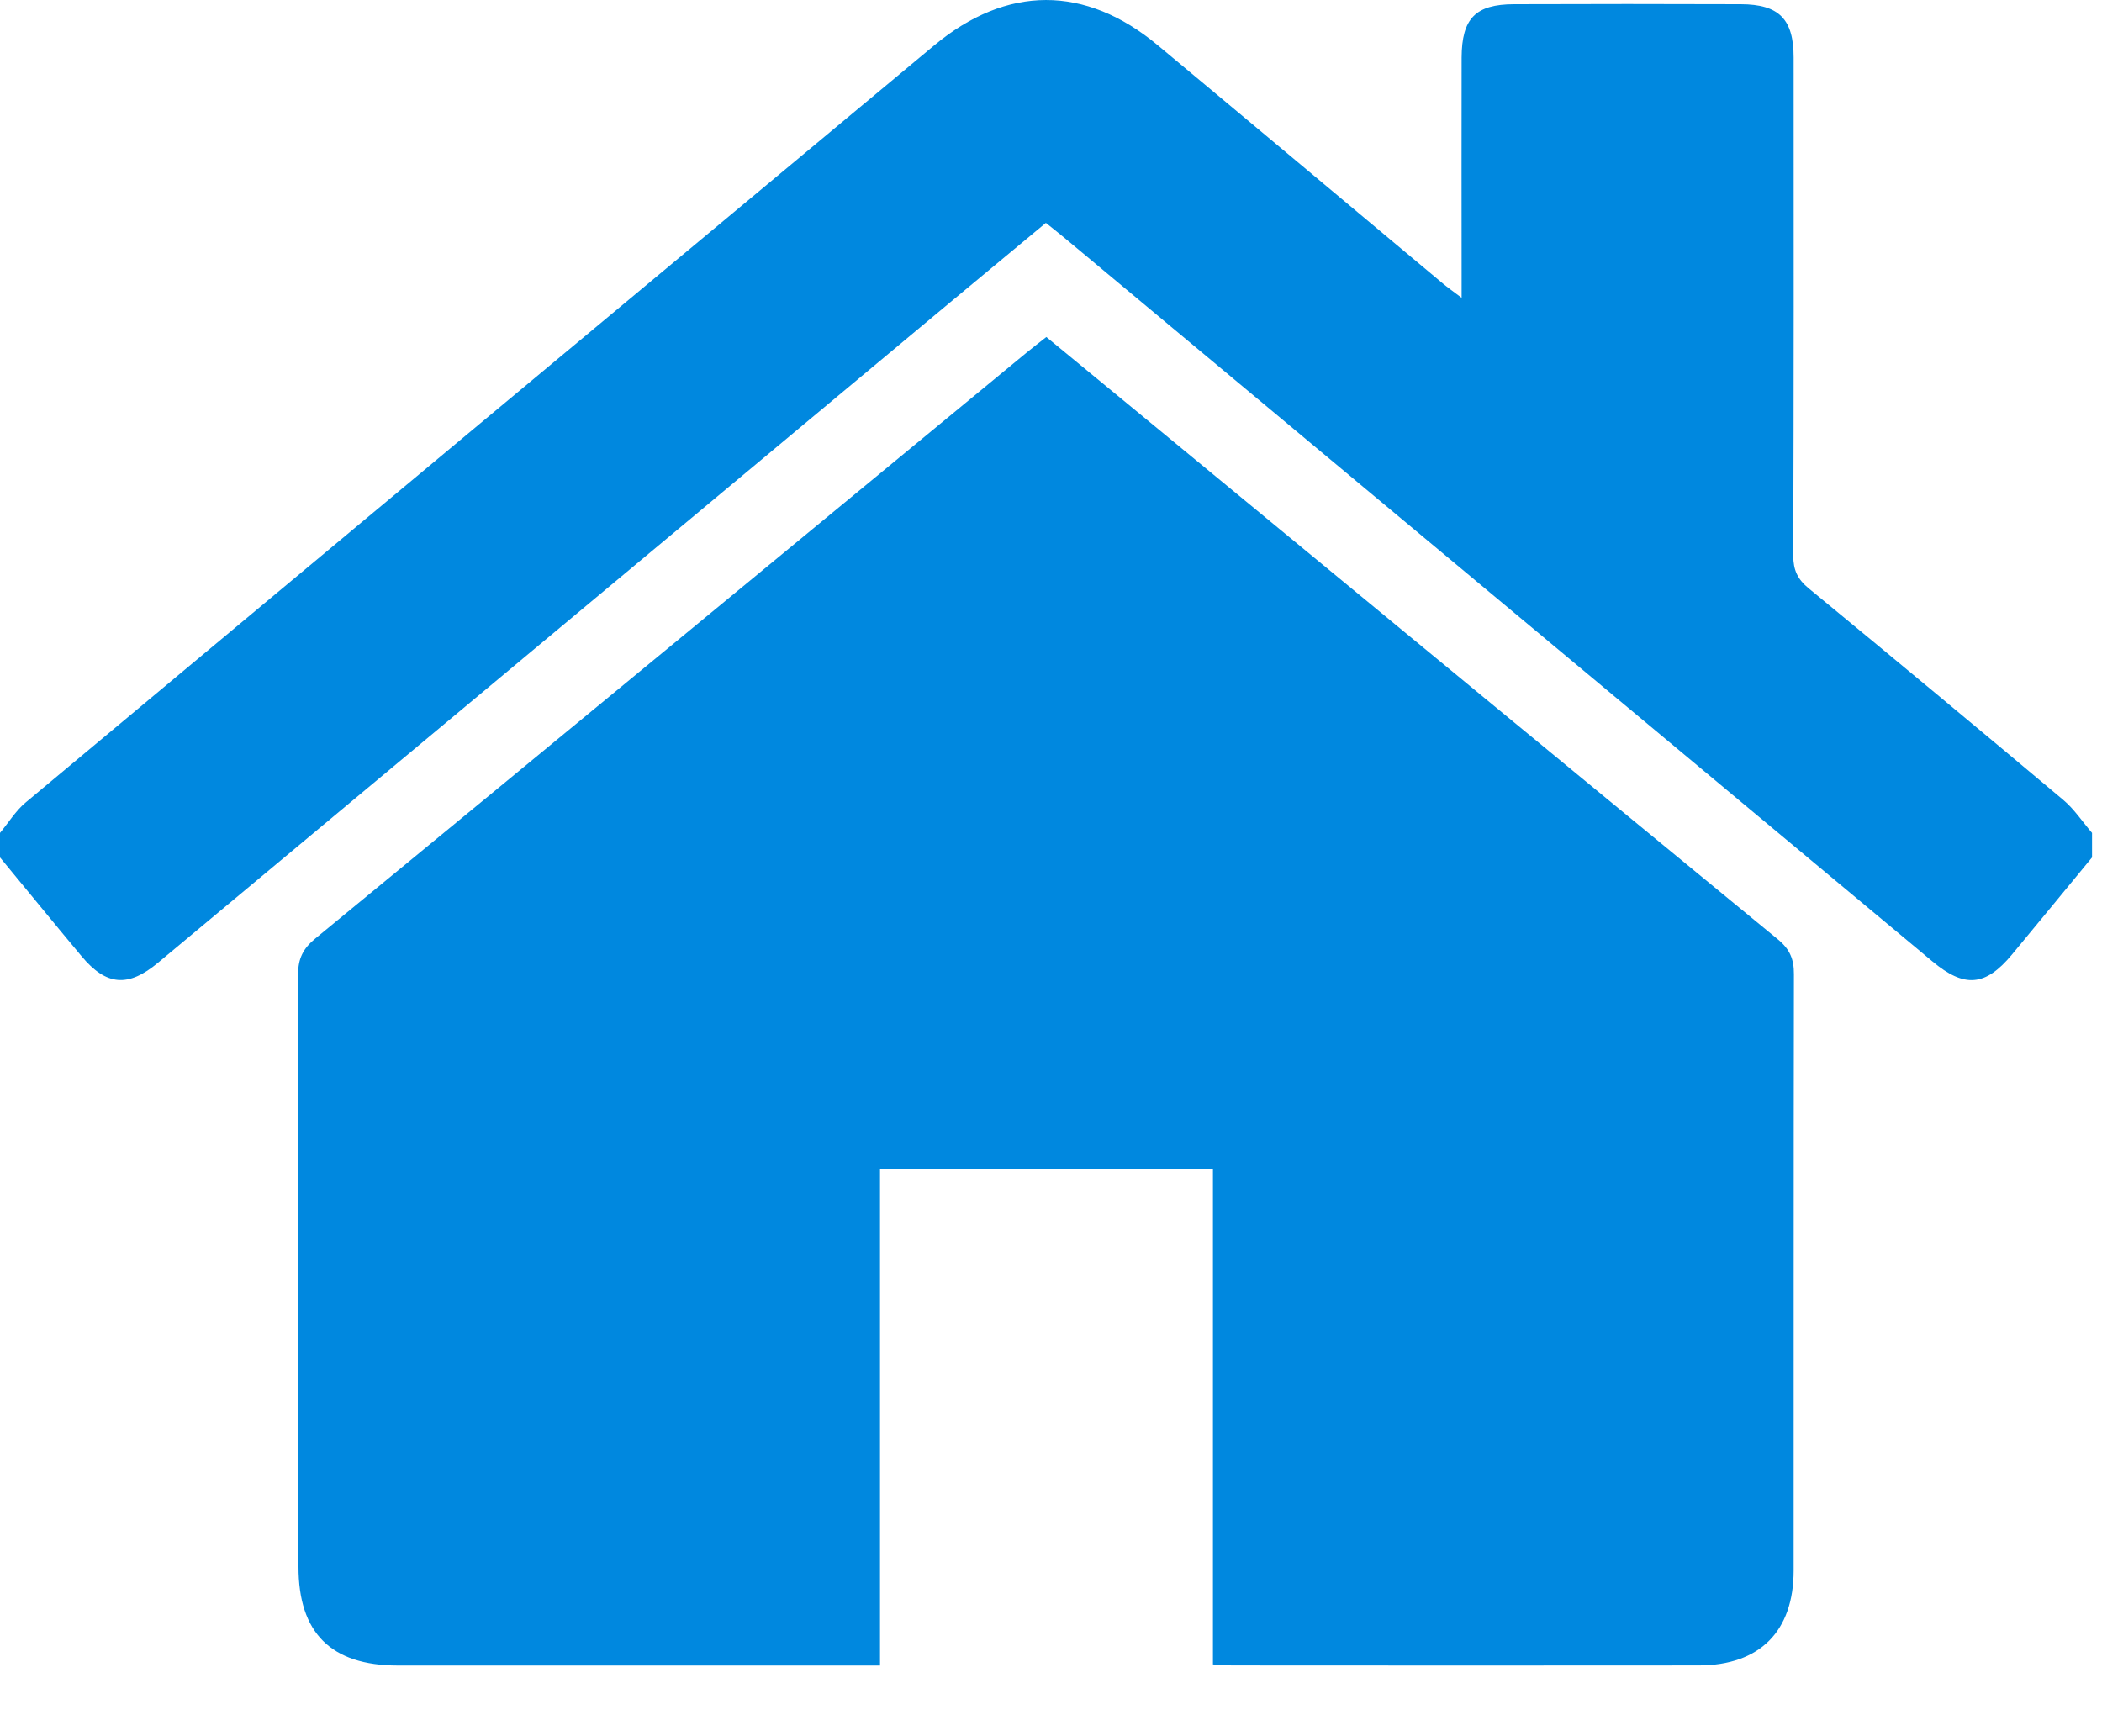 <svg width="23" height="19" viewBox="0 0 23 19" fill="none" xmlns="http://www.w3.org/2000/svg">
<path fill-rule="evenodd" clip-rule="evenodd" d="M0 9.115C0.094 9.002 0.172 8.872 0.283 8.78C3.593 6.017 6.906 3.257 10.219 0.499C11.016 -0.165 11.874 -0.166 12.668 0.495C13.709 1.362 14.747 2.233 15.787 3.102C15.841 3.147 15.899 3.188 15.993 3.259C15.993 3.141 15.993 3.069 15.993 2.998C15.993 2.209 15.991 1.419 15.993 0.63C15.995 0.201 16.145 0.047 16.567 0.046C17.393 0.043 18.22 0.043 19.047 0.046C19.466 0.047 19.626 0.209 19.626 0.63C19.627 2.447 19.628 4.264 19.622 6.082C19.622 6.239 19.67 6.34 19.791 6.439C20.722 7.205 21.65 7.976 22.574 8.752C22.696 8.854 22.786 8.993 22.891 9.115C22.891 9.204 22.891 9.294 22.891 9.383C22.599 9.737 22.308 10.093 22.015 10.446C21.724 10.796 21.495 10.814 21.144 10.521C17.986 7.888 14.828 5.254 11.669 2.621C11.601 2.564 11.531 2.509 11.444 2.439C11.089 2.733 10.735 3.027 10.382 3.321C7.498 5.725 4.615 8.13 1.731 10.534C1.402 10.809 1.163 10.789 0.891 10.463C0.592 10.105 0.297 9.743 0 9.383C0 9.294 0 9.204 0 9.115Z" fill="#0088DF"/>
<path fill-rule="evenodd" clip-rule="evenodd" d="M13.272 18.215C13.272 16.405 13.272 14.606 13.272 12.791C12.052 12.791 10.857 12.791 9.629 12.791C9.629 14.593 9.629 16.397 9.629 18.227C9.518 18.227 9.438 18.227 9.358 18.227C7.689 18.227 6.02 18.227 4.352 18.227C3.622 18.226 3.266 17.871 3.266 17.146C3.265 14.985 3.267 12.825 3.262 10.664C3.261 10.49 3.317 10.38 3.451 10.27C6.046 8.137 8.637 5.999 11.229 3.862C11.297 3.806 11.367 3.753 11.449 3.688C11.949 4.1 12.443 4.505 12.936 4.912C15.109 6.703 17.28 8.495 19.456 10.282C19.585 10.389 19.63 10.498 19.629 10.661C19.625 12.836 19.627 15.012 19.626 17.187C19.626 17.853 19.255 18.225 18.588 18.226C16.89 18.228 15.191 18.227 13.492 18.226C13.427 18.226 13.362 18.22 13.272 18.215Z" fill="#0088DF"/>
</svg>
